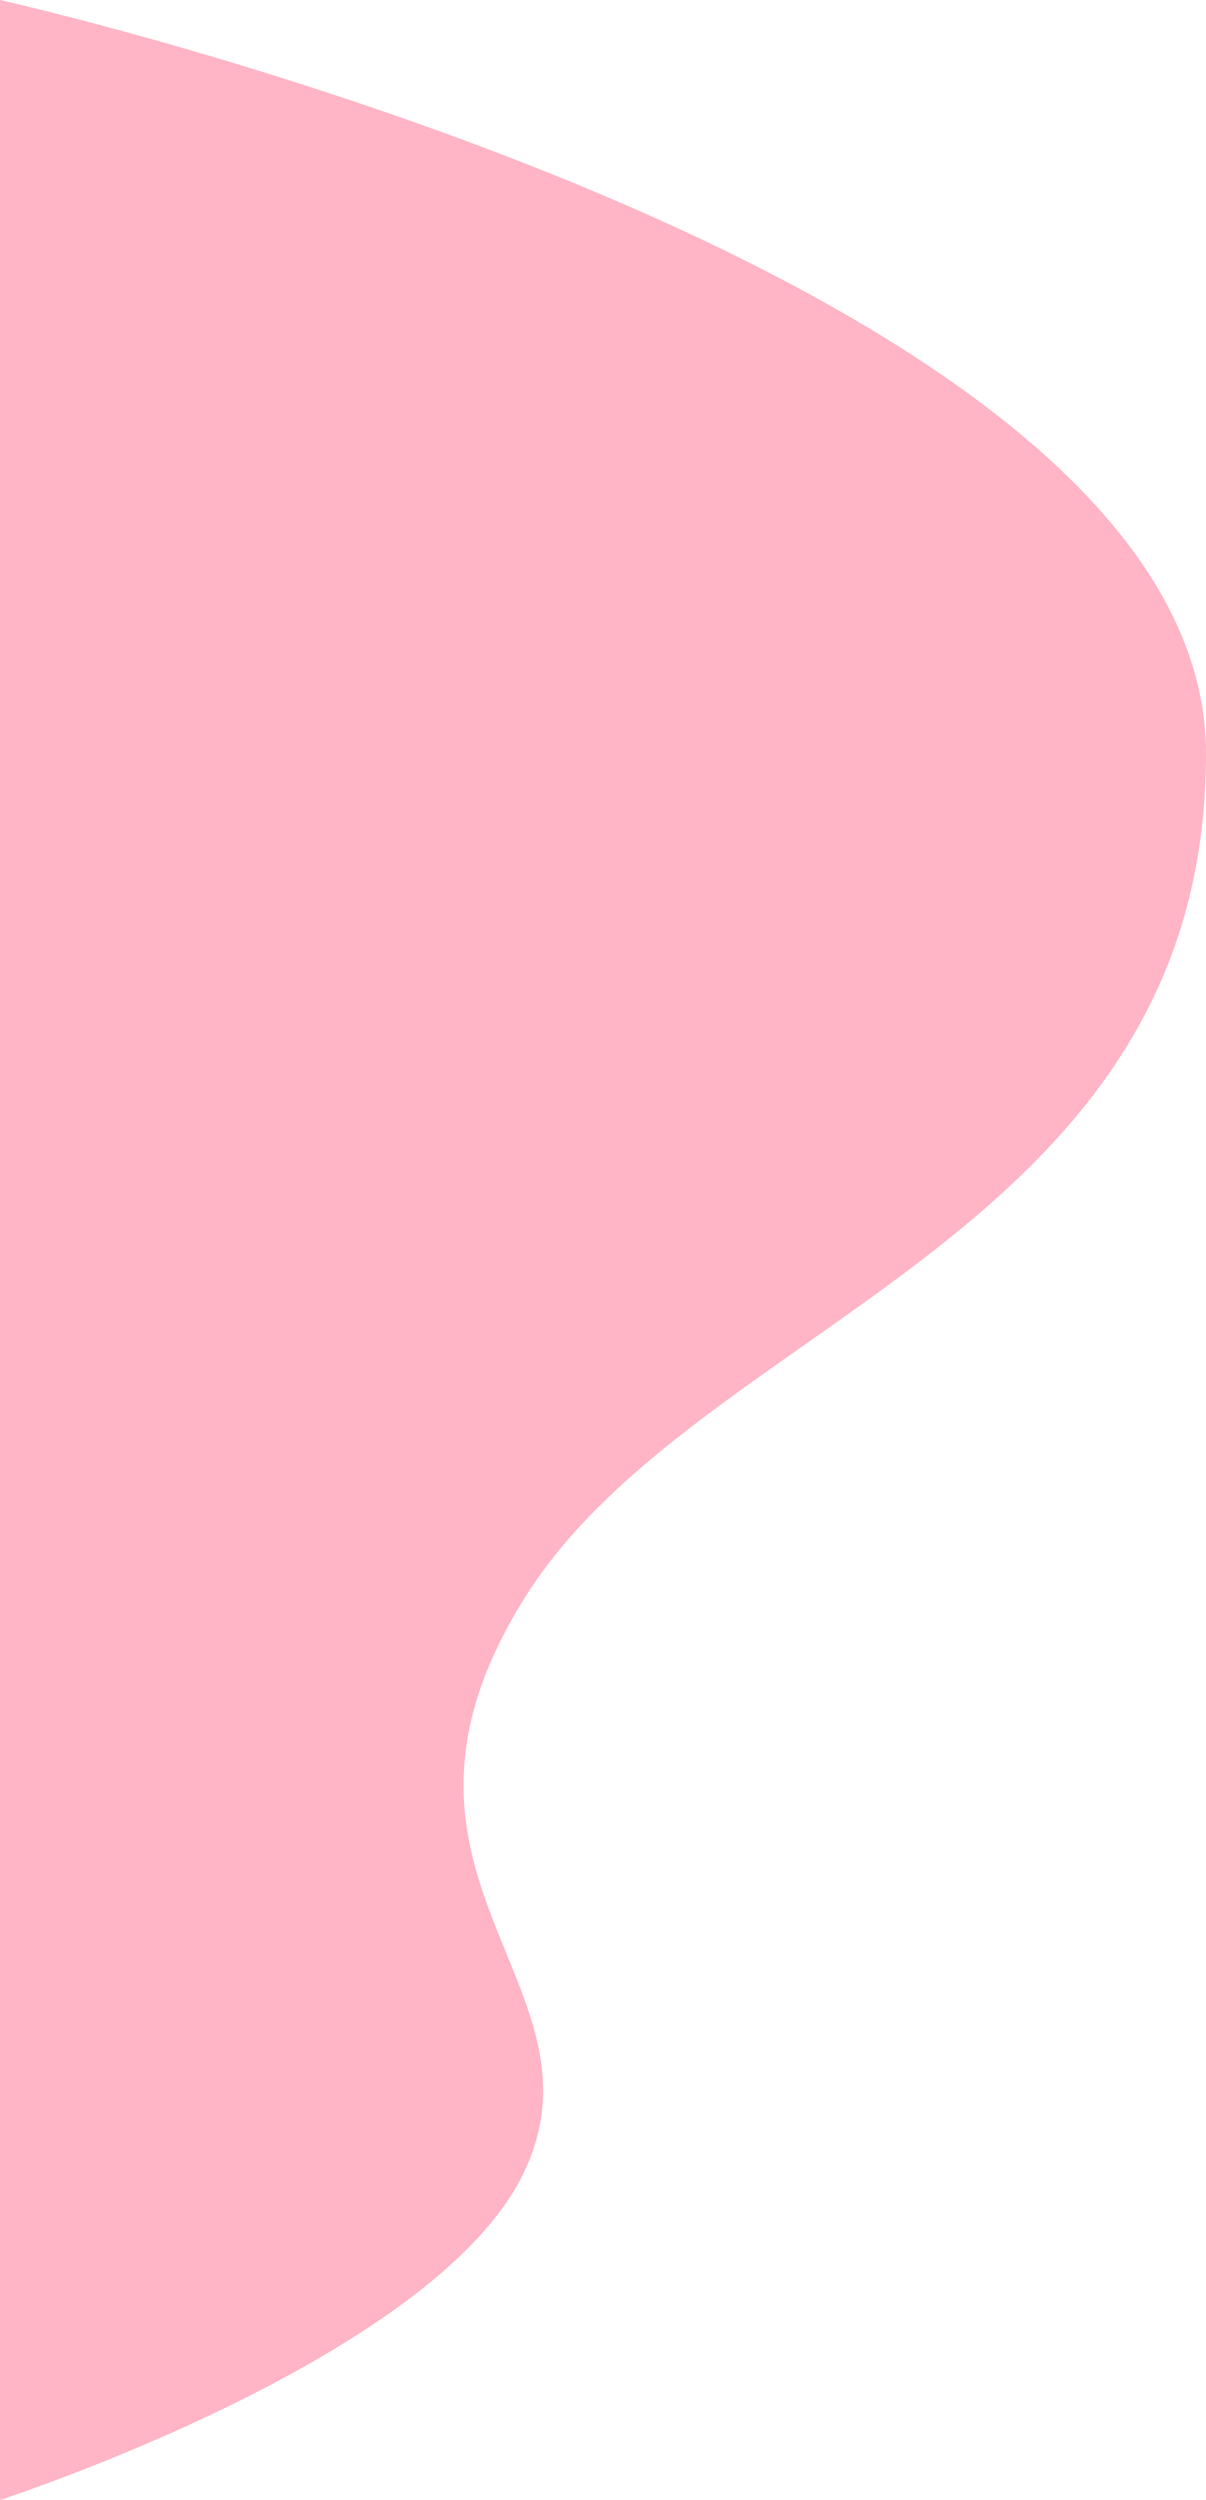 <svg width="304" height="630" viewBox="0 0 304 630" fill="none" xmlns="http://www.w3.org/2000/svg">
<path d="M304 189.945C304 67.899 0 0 0 0V630C0 630 110.211 594.331 132.254 547.06C154.296 499.789 88.438 472.715 132.254 402.667C176.07 332.619 304 311.992 304 189.945Z" fill="#FFB5C6"/>
</svg>
